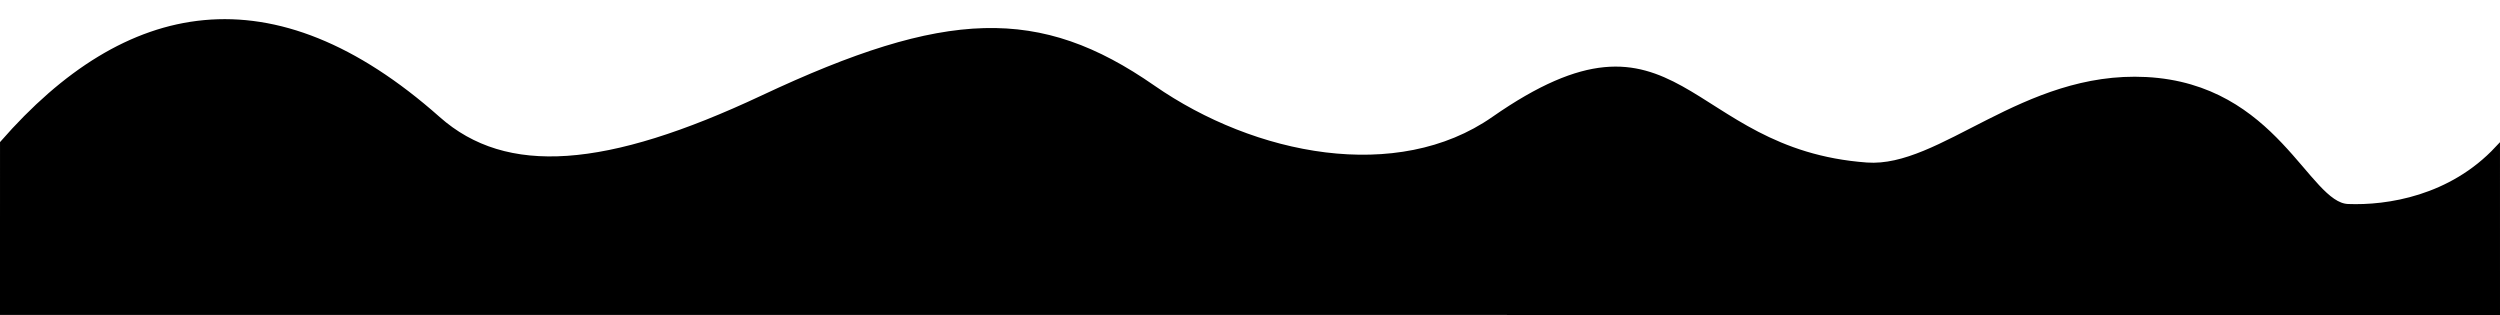 <?xml version="1.0" encoding="utf-8"?>
<svg viewBox="0 0 500 63" xmlns="http://www.w3.org/2000/svg">
  <path style="stroke: rgb(0, 0, 0);" d="M 0.503 28.61 C 25.236 0.279 54.377 -5.687 87.589 23.766 C 101.197 35.834 121.453 34.156 152.505 19.564 C 189.34 2.254 207.832 1.711 230.583 17.521 C 250.833 31.593 279.495 37.221 298.731 23.812 C 335.941 -2.128 336.582 30.328 373.35 33.004 C 388.268 34.09 404.683 14.631 429.225 15.905 C 455.128 17.249 461.369 40.968 469.58 41.299 C 477.471 41.617 490.197 39.664 499.497 29.705 L 499.5 62.501 L 0.498 62.482 L 0.503 28.61 Z" transform="matrix(1, 0, 0, 1, -3.552713678800501e-15, 0)">
    <animate attributeName="d" values="M 0.503 28.61 C 25.236 0.279 54.377 -5.687 87.589 23.766 C 101.197 35.834 121.453 34.156 152.505 19.564 C 189.34 2.254 207.832 1.711 230.583 17.521 C 250.833 31.593 279.495 37.221 298.731 23.812 C 335.941 -2.128 336.582 30.328 373.35 33.004 C 388.268 34.09 404.683 14.631 429.225 15.905 C 455.128 17.249 461.369 40.968 469.58 41.299 C 477.471 41.617 490.197 39.664 499.497 29.705 L 499.5 62.501 L 0.498 62.482 L 0.503 28.61 Z;M 0.503 28.61 C 25.236 0.279 54.999 62.617 87.796 23.973 C 99.565 10.106 128.237 -4.689 152.505 19.564 C 188.511 55.547 206.795 46.917 230.583 17.521 C 246.095 -1.648 285.607 4.381 298.731 23.812 C 317.486 51.58 368.392 -3.526 373.35 33.004 C 375.411 48.191 417.954 35.99 429.225 15.905 C 441.918 -6.715 466.311 33.76 469.58 41.299 C 476.642 57.584 490.197 39.664 499.497 29.705 L 499.5 62.501 L 0.498 62.482 L 0.503 28.61 Z;M 0.503 28.61 C 25.236 0.279 54.377 -5.687 87.589 23.766 C 101.197 35.834 121.453 34.156 152.505 19.564 C 189.34 2.254 207.832 1.711 230.583 17.521 C 250.833 31.593 279.495 37.221 298.731 23.812 C 335.941 -2.128 336.582 30.328 373.35 33.004 C 388.268 34.09 404.683 14.631 429.225 15.905 C 455.128 17.249 461.369 40.968 469.58 41.299 C 477.471 41.617 490.197 39.664 499.497 29.705 L 499.5 62.501 L 0.498 62.482 L 0.503 28.61 Z" begin="0s" dur="2.04s" fill="freeze" keyTimes="0; 0.496; 1" repeatCount="indefinite"/>
  </path>
</svg>